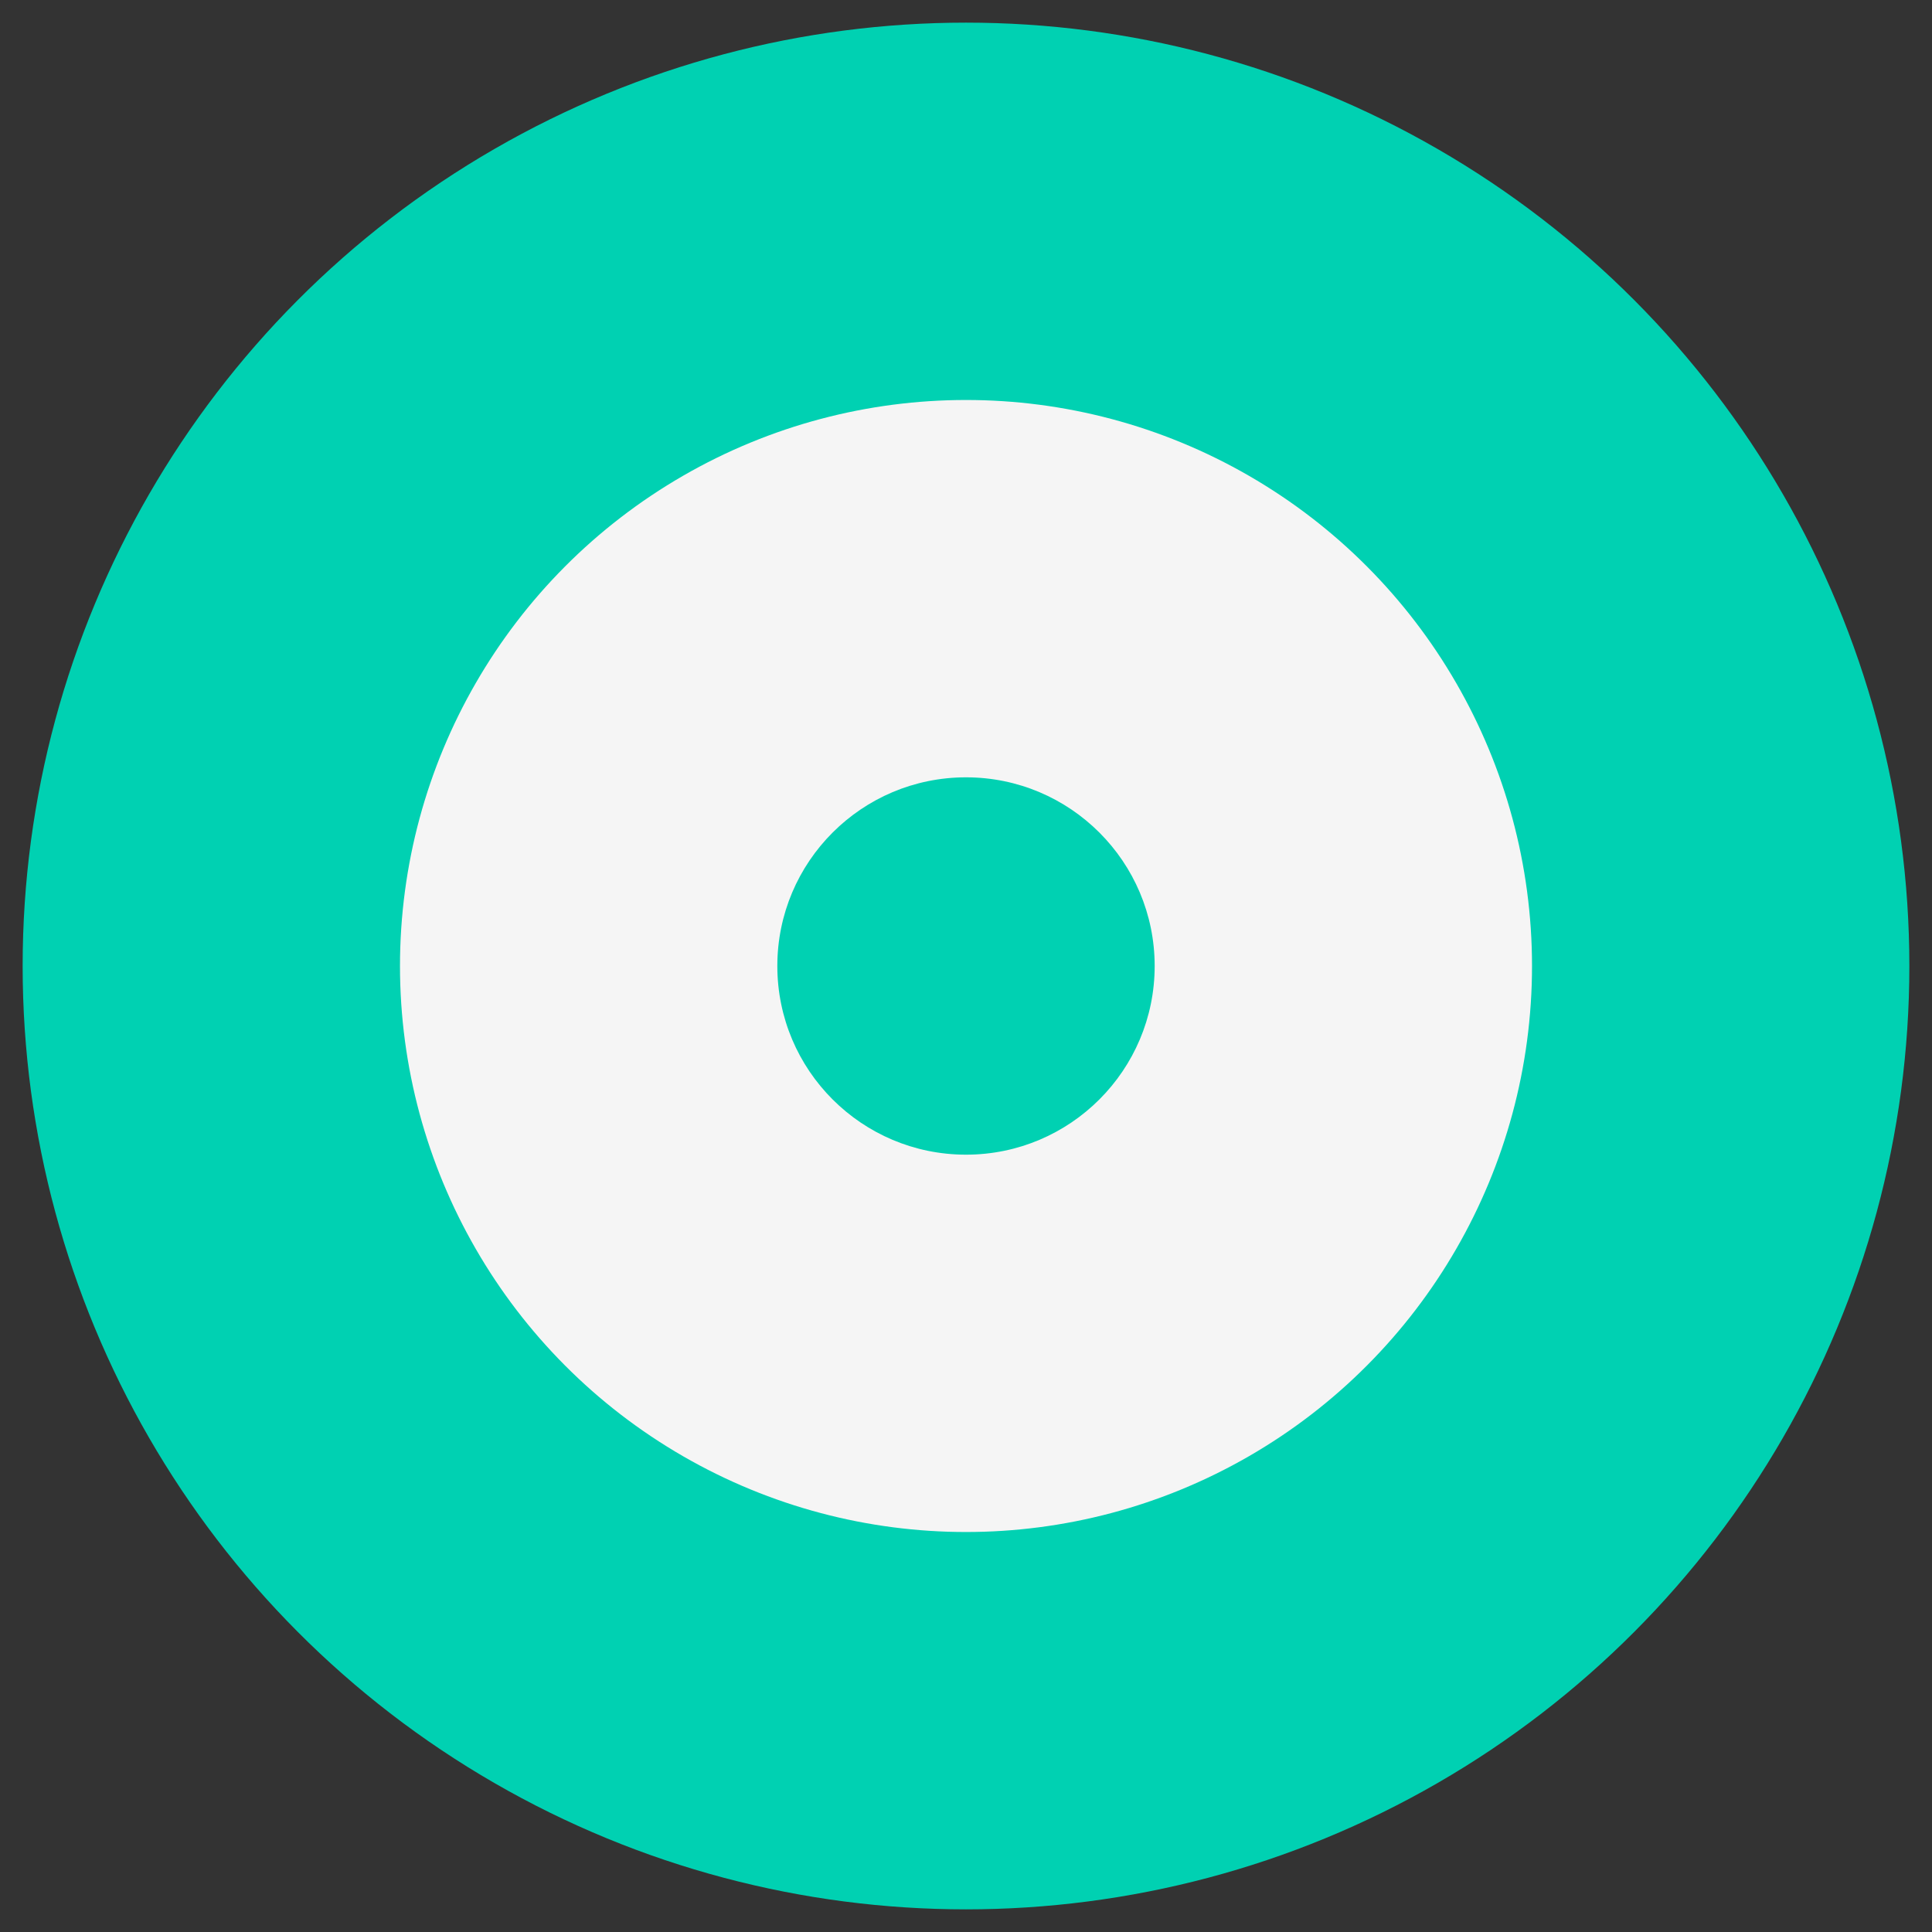 <svg xmlns="http://www.w3.org/2000/svg" width="256" height="256" version="1.1" viewBox="0 0 256 256"><rect x="0" y="0" width="256" height="256" fill="#333333" stroke="none"/><g><ellipse cx="128" cy="128" fill="#00d1b2" rx="125" ry="125"/><ellipse cx="128" cy="128" fill="#f5f5f5" rx="75" ry="75"/><ellipse cx="128" cy="128" fill="#00d1b2" rx="25" ry="25"/></g></svg>